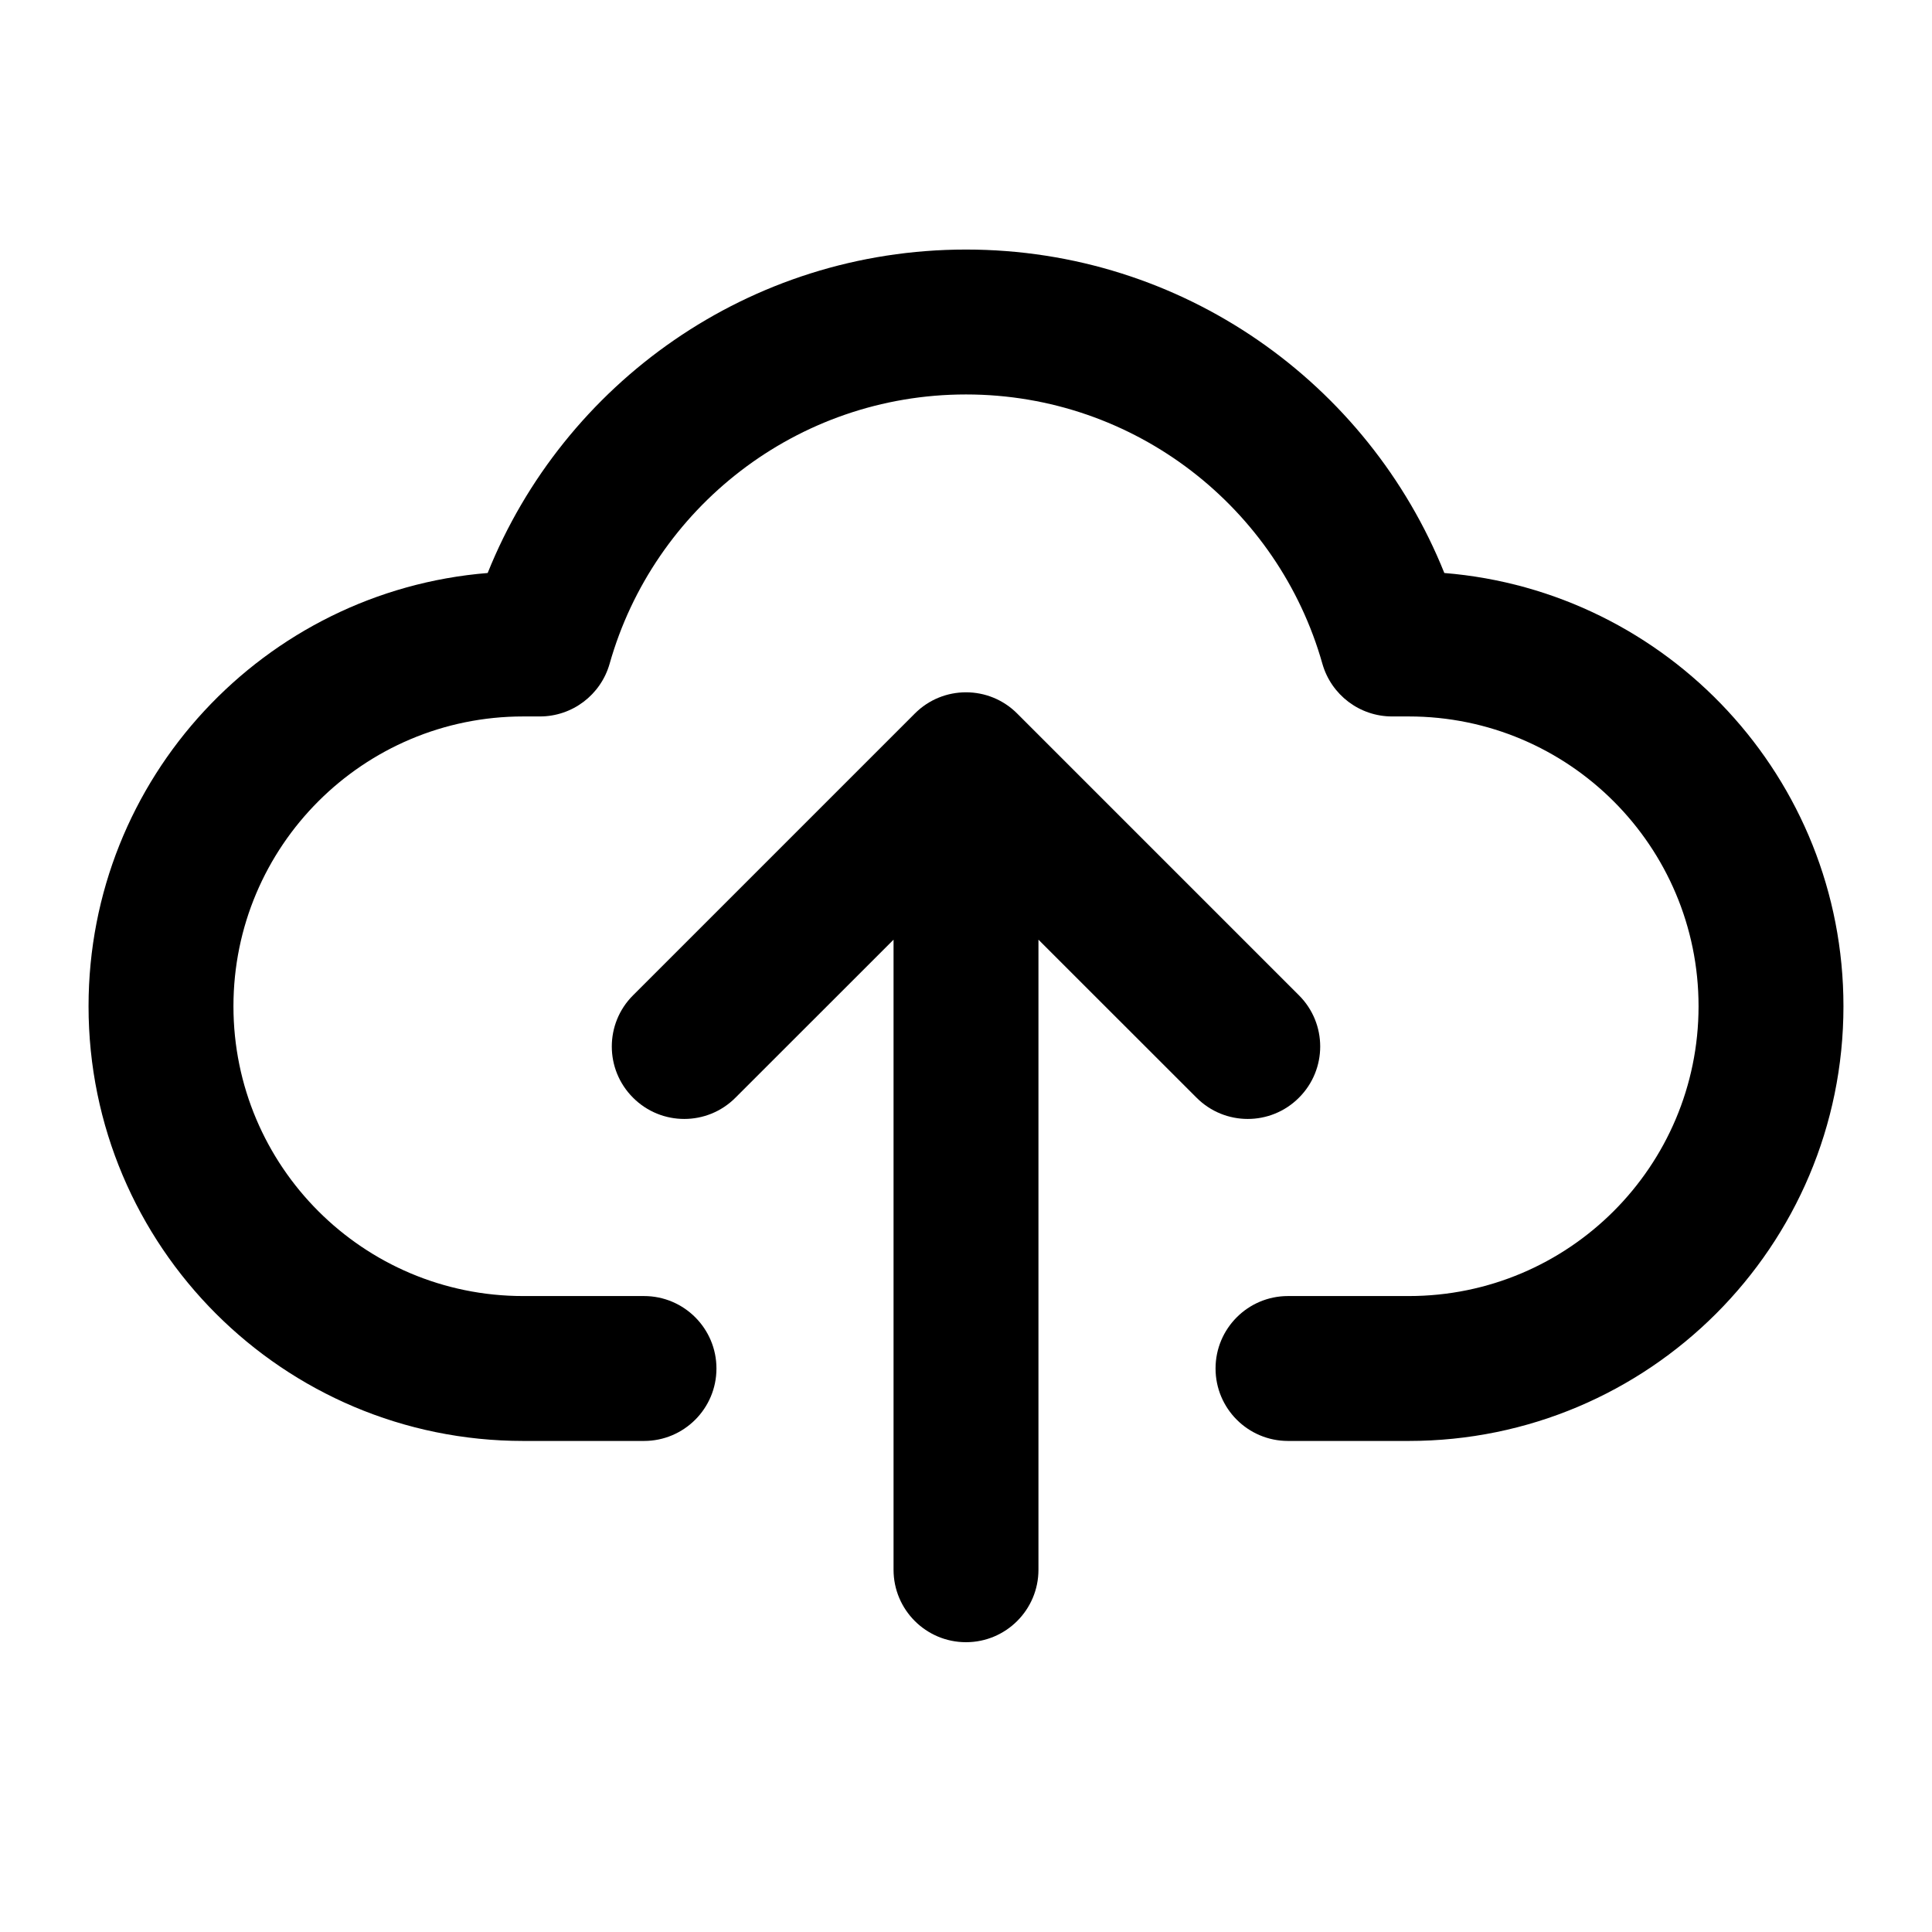 <svg width="24" height="24" viewBox="0 0 24 24" fill="none" xmlns="http://www.w3.org/2000/svg">
<path fill-rule="evenodd" clip-rule="evenodd" d="M12 4.9C9.896 4.9 8.119 6.314 7.573 8.245C7.463 8.632 7.11 8.9 6.707 8.9H6.5C4.512 8.9 2.9 10.512 2.9 12.5C2.9 14.488 4.512 16.1 6.5 16.1H8C8.497 16.1 8.9 16.503 8.9 17C8.9 17.497 8.497 17.9 8 17.9H6.5C3.518 17.9 1.1 15.482 1.1 12.5C1.1 9.666 3.283 7.343 6.058 7.118C7.003 4.763 9.306 3.1 12 3.1C14.694 3.1 16.997 4.763 17.942 7.118C20.717 7.343 22.9 9.666 22.9 12.5C22.9 15.482 20.482 17.9 17.5 17.9H16C15.503 17.9 15.1 17.497 15.1 17C15.1 16.503 15.503 16.1 16 16.1H17.5C19.488 16.1 21.1 14.488 21.1 12.5C21.1 10.512 19.488 8.9 17.5 8.9H17.293C16.89 8.9 16.537 8.632 16.427 8.245C15.881 6.314 14.104 4.9 12 4.9Z" fill="black"/>
<path fill-rule="evenodd" clip-rule="evenodd" d="M11.364 8.864C11.715 8.512 12.285 8.512 12.636 8.864L16.136 12.364C16.488 12.715 16.488 13.285 16.136 13.636C15.785 13.988 15.215 13.988 14.864 13.636L12.9 11.673V19.5C12.9 19.997 12.497 20.4 12 20.4C11.503 20.4 11.1 19.997 11.1 19.5V11.673L9.136 13.636C8.785 13.988 8.215 13.988 7.864 13.636C7.512 13.285 7.512 12.715 7.864 12.364L11.364 8.864Z" fill="black"/>
</svg>
